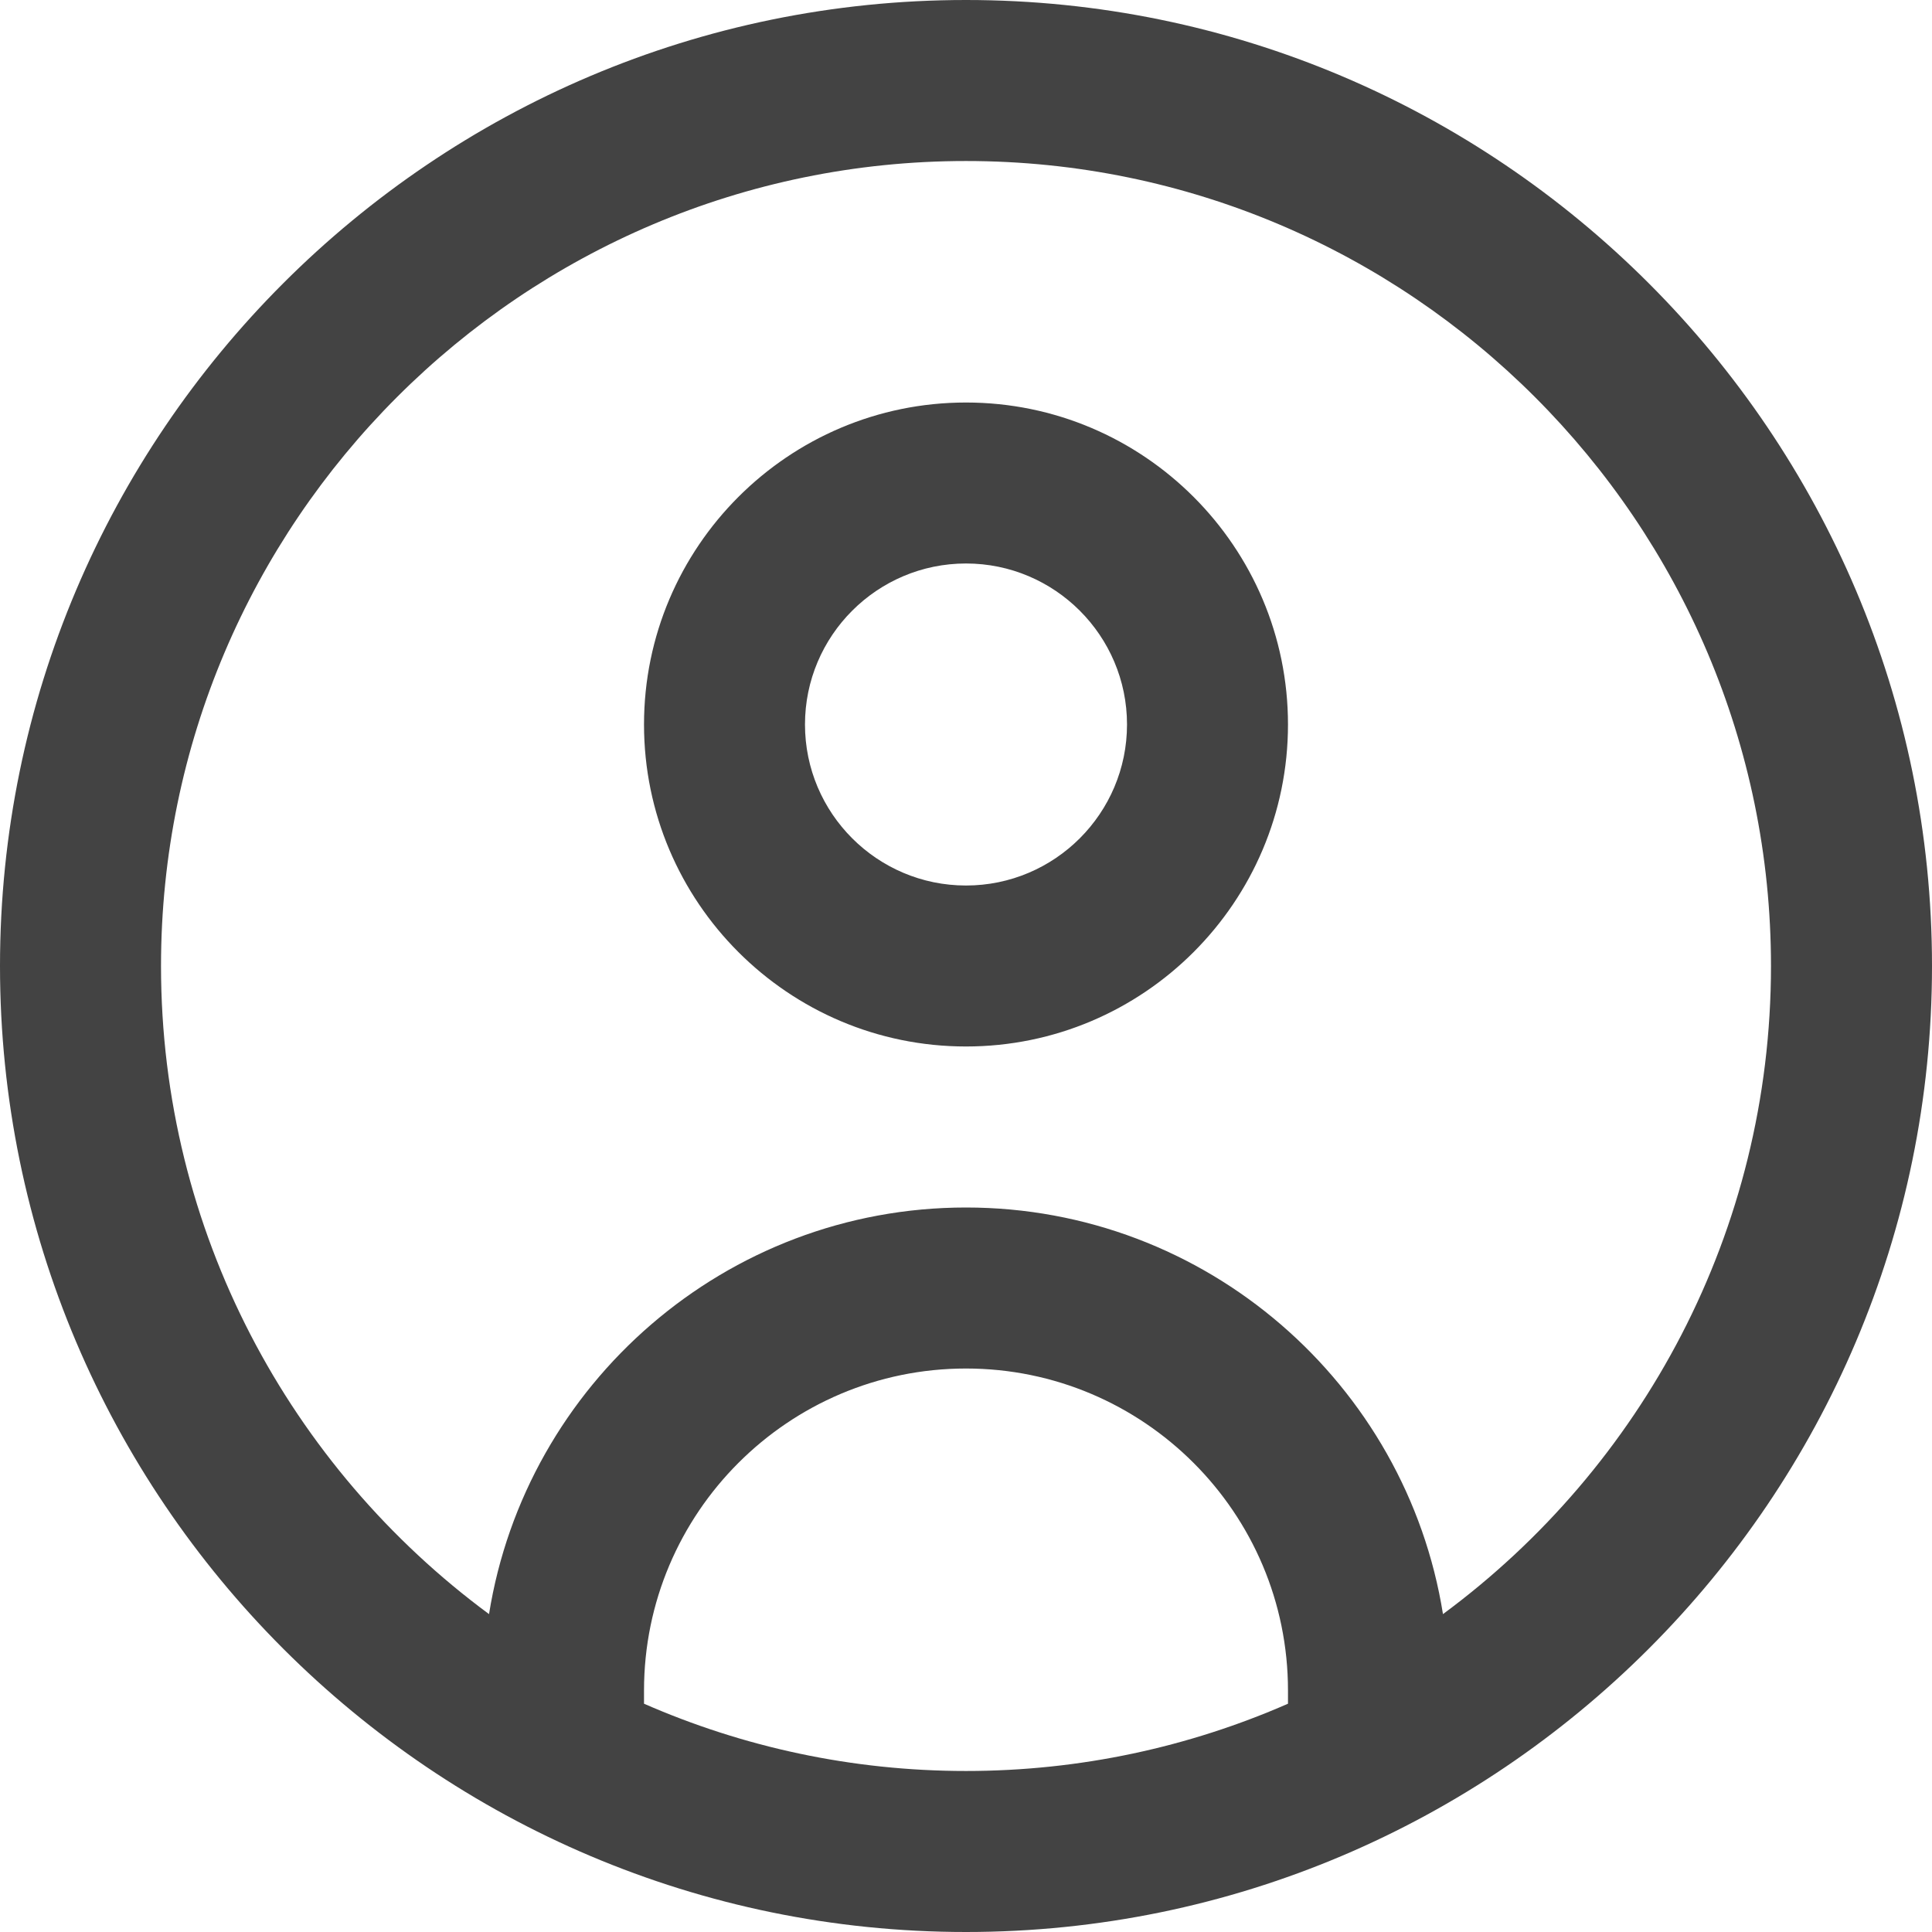 <svg width="50" height="50" viewBox="0 0 50 50" fill="none" xmlns="http://www.w3.org/2000/svg">
<g clip-path="url(#clip0_2157_1155)">
<path d="M25 0C11.215 0 0 11.215 0 25C0 38.785 11.215 50 25 50C38.785 50 50 38.785 50 25C50 11.215 38.785 0 25 0ZM16.667 44.092V43.75C16.667 39.154 20.404 35.417 25 35.417C29.596 35.417 33.333 39.154 33.333 43.75V44.092C30.779 45.21 27.962 45.833 25 45.833C22.038 45.833 19.221 45.21 16.667 44.092ZM37.344 41.773C36.394 35.817 31.221 31.25 25 31.25C18.779 31.25 13.608 35.817 12.656 41.773C7.51 37.975 4.167 31.871 4.167 25C4.167 13.512 13.512 4.167 25 4.167C36.487 4.167 45.833 13.512 45.833 25C45.833 31.871 42.49 37.975 37.344 41.773ZM25 10.417C20.404 10.417 16.667 14.154 16.667 18.75C16.667 23.346 20.404 27.083 25 27.083C29.596 27.083 33.333 23.346 33.333 18.75C33.333 14.154 29.596 10.417 25 10.417ZM25 22.917C22.702 22.917 20.833 21.048 20.833 18.75C20.833 16.452 22.702 14.583 25 14.583C27.298 14.583 29.167 16.452 29.167 18.75C29.167 21.048 27.298 22.917 25 22.917Z" fill="#434343"/>
</g>
<defs>
<clipPath id="clip0_2157_1155">
<rect width="50" height="50" fill="white"/>
</clipPath>
</defs>
</svg>
